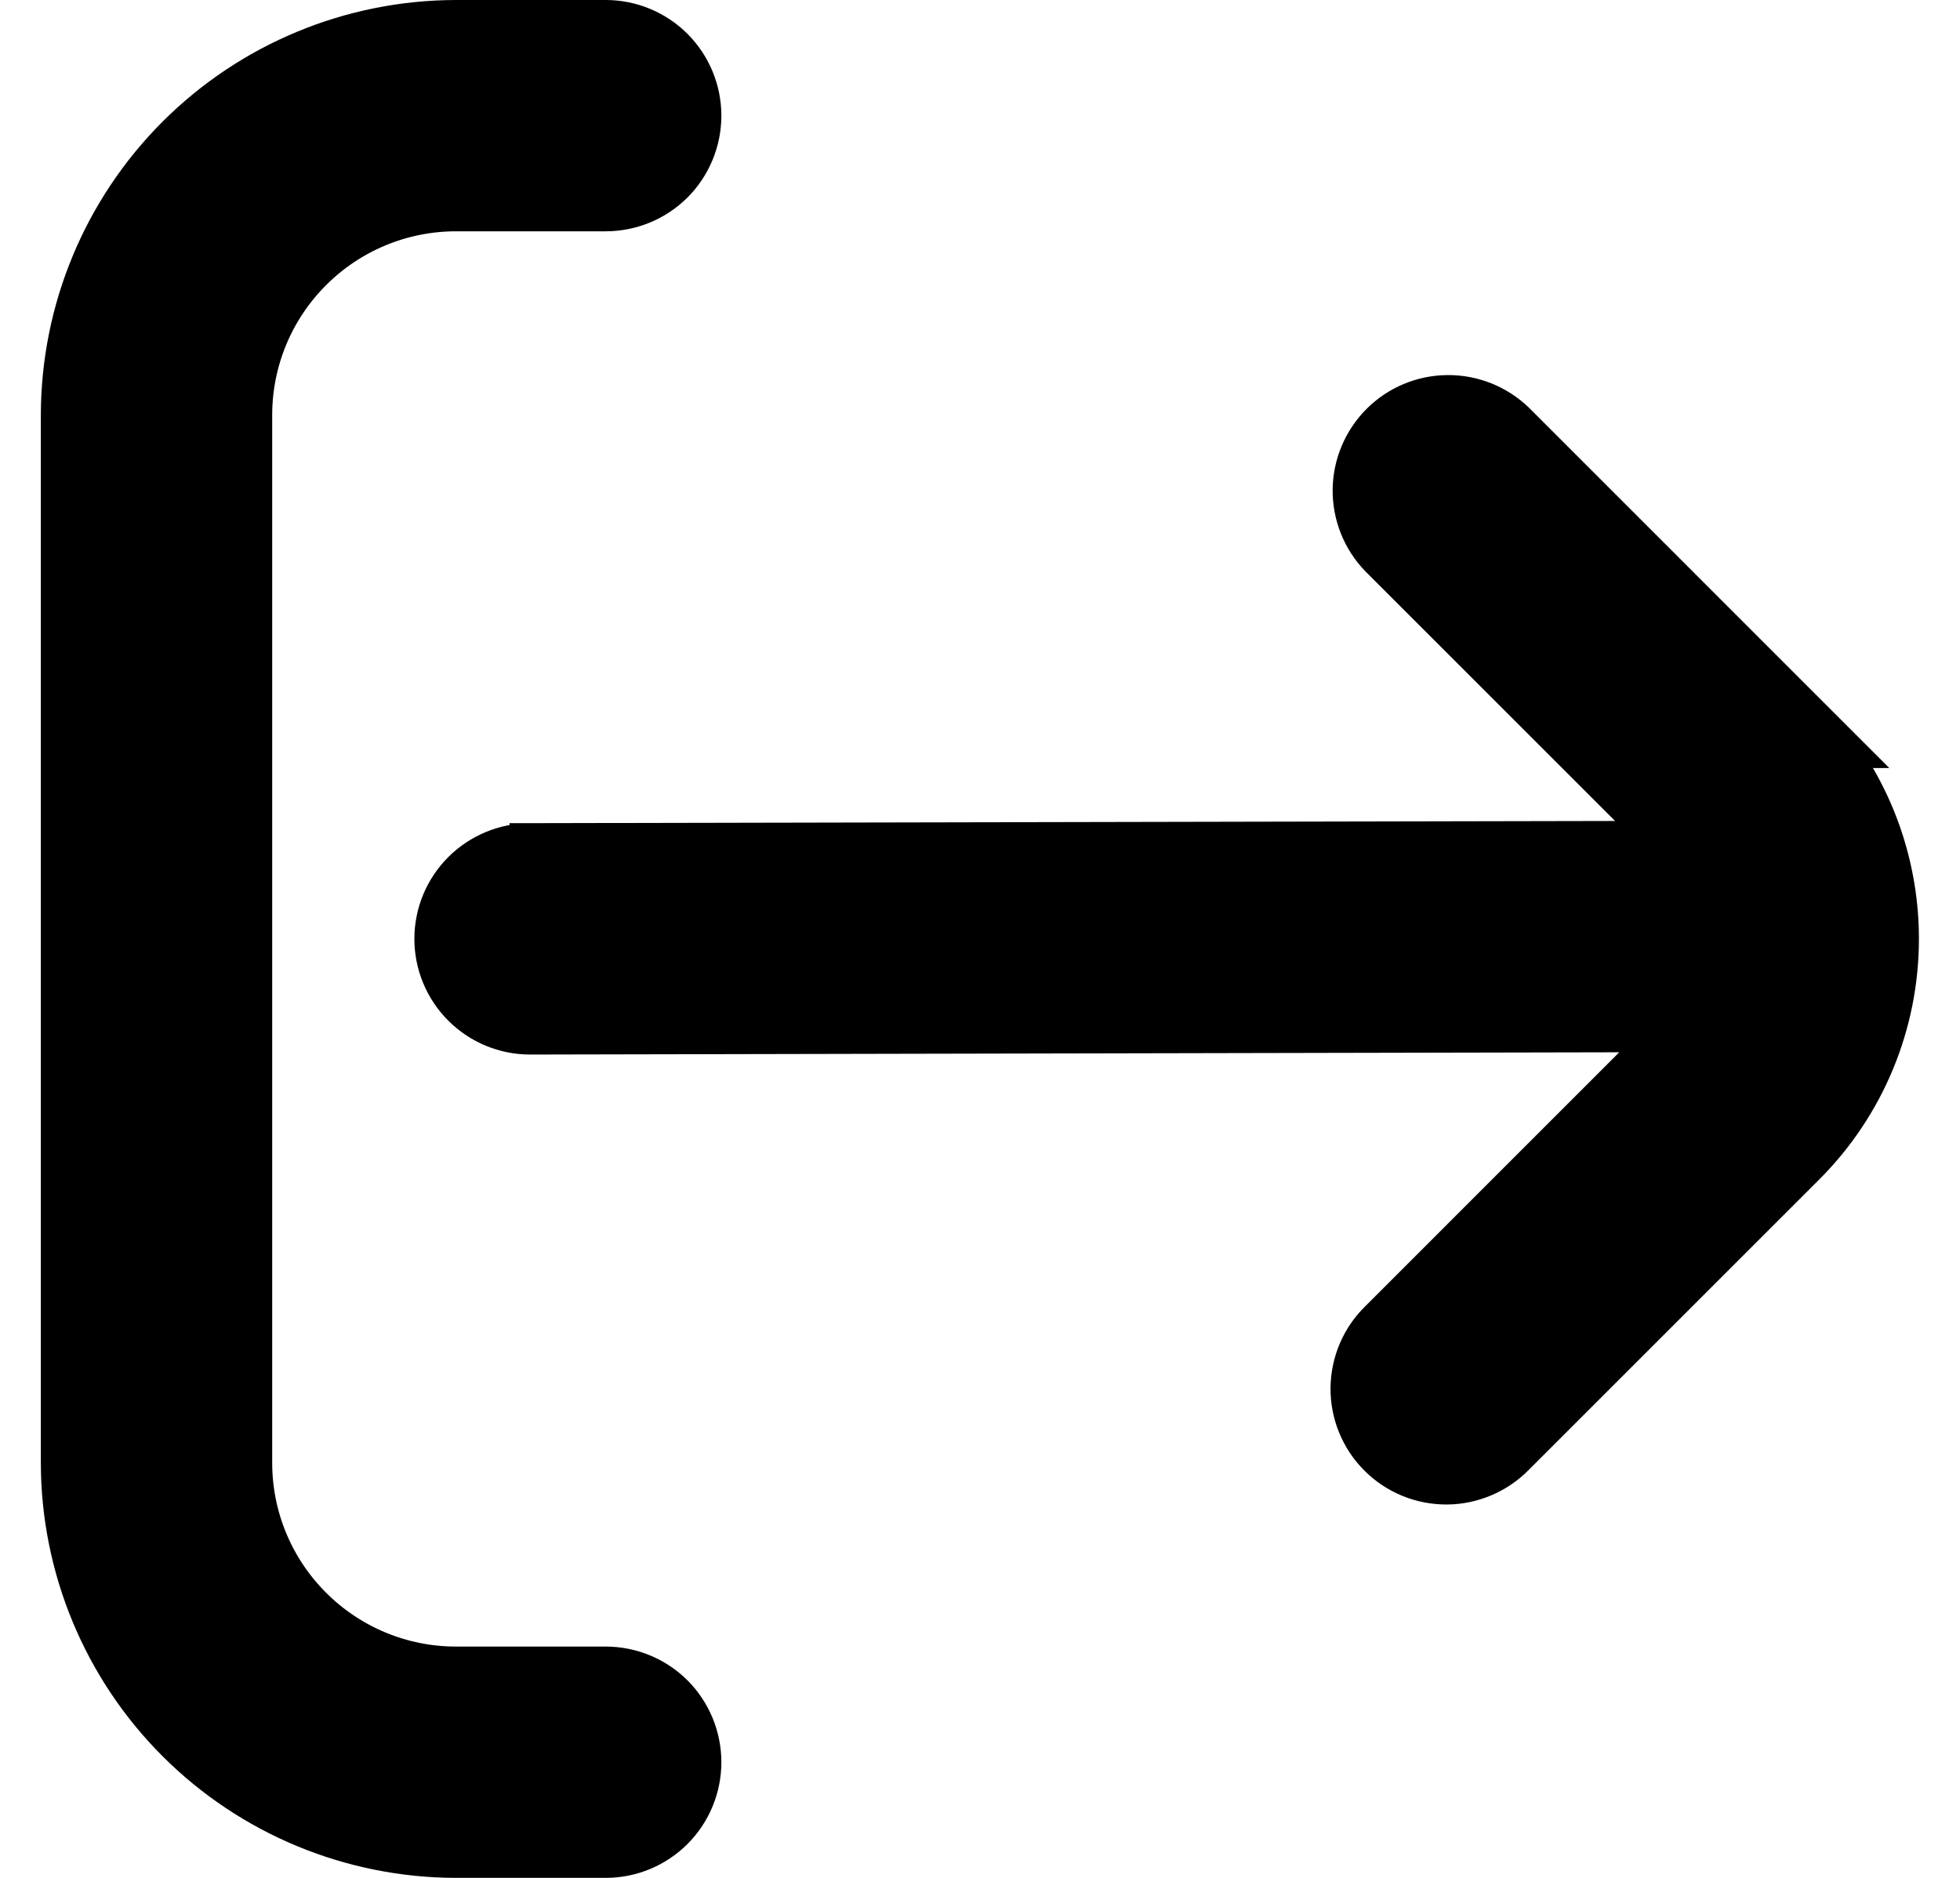 <svg width="24" height="23" viewBox="0 0 24 23" fill="none" xmlns="http://www.w3.org/2000/svg">
<path d="M20.635 12.387C20.581 12.47 20.519 12.548 20.449 12.62L20.451 12.618L20.635 12.387ZM20.635 12.387L20.862 12.386M16.899 6.824L20.379 10.304L6.491 10.332V10.582L6.49 10.332L6.491 10.332C6.181 10.333 5.885 10.456 5.666 10.674C5.447 10.893 5.324 11.19 5.324 11.499C5.324 11.809 5.447 12.105 5.666 12.324C5.885 12.543 6.181 12.666 6.491 12.666L6.491 12.666L20.432 12.637L16.897 16.173C16.786 16.28 16.698 16.408 16.637 16.55C16.576 16.692 16.544 16.845 16.542 17C16.541 17.155 16.57 17.309 16.629 17.452C16.688 17.596 16.774 17.726 16.884 17.835C16.993 17.945 17.124 18.032 17.267 18.09C17.41 18.149 17.564 18.178 17.719 18.177C17.874 18.176 18.027 18.143 18.169 18.082C18.311 18.021 18.439 17.933 18.546 17.823L22.101 14.268L22.101 14.268C22.835 13.534 23.247 12.538 23.247 11.499C23.247 10.65 22.972 9.829 22.47 9.157H22.531L22.104 8.73L18.549 5.174L18.549 5.174L18.546 5.171C18.325 4.959 18.031 4.841 17.725 4.844C17.419 4.846 17.126 4.969 16.91 5.185C16.694 5.402 16.571 5.694 16.568 6C16.566 6.306 16.683 6.601 16.896 6.821L16.896 6.821L16.899 6.824ZM20.723 10.303C20.775 10.365 20.824 10.43 20.868 10.498C20.868 10.498 20.868 10.498 20.868 10.498C20.881 10.519 20.894 10.54 20.906 10.56C20.899 10.56 20.893 10.559 20.887 10.557C20.881 10.555 20.875 10.553 20.868 10.553L20.602 10.554C20.557 10.492 20.507 10.434 20.454 10.379L20.455 10.38L20.53 10.304L20.723 10.303Z" fill="black" stroke="black" stroke-width="0.5"/>
<path d="M5.583 0.25L5.583 0.25C4.302 0.252 3.073 0.761 2.167 1.667C1.261 2.573 0.752 3.802 0.75 5.083V5.083L0.75 17.917L0.75 17.917C0.752 19.198 1.261 20.427 2.167 21.333C3.073 22.239 4.302 22.748 5.583 22.75H5.583H7.417C7.726 22.75 8.023 22.627 8.242 22.408C8.46 22.189 8.583 21.893 8.583 21.583C8.583 21.274 8.46 20.977 8.242 20.758C8.023 20.54 7.726 20.417 7.417 20.417H5.583C4.92 20.417 4.284 20.153 3.816 19.684C3.347 19.216 3.083 18.58 3.083 17.917V5.083C3.083 4.42 3.347 3.784 3.816 3.316C4.284 2.847 4.92 2.583 5.583 2.583H7.417C7.726 2.583 8.023 2.46 8.242 2.242C8.46 2.023 8.583 1.726 8.583 1.417C8.583 1.107 8.46 0.811 8.242 0.592C8.023 0.373 7.726 0.25 7.417 0.25L5.583 0.25Z" fill="black" stroke="black" stroke-width="0.5"/>
</svg>
